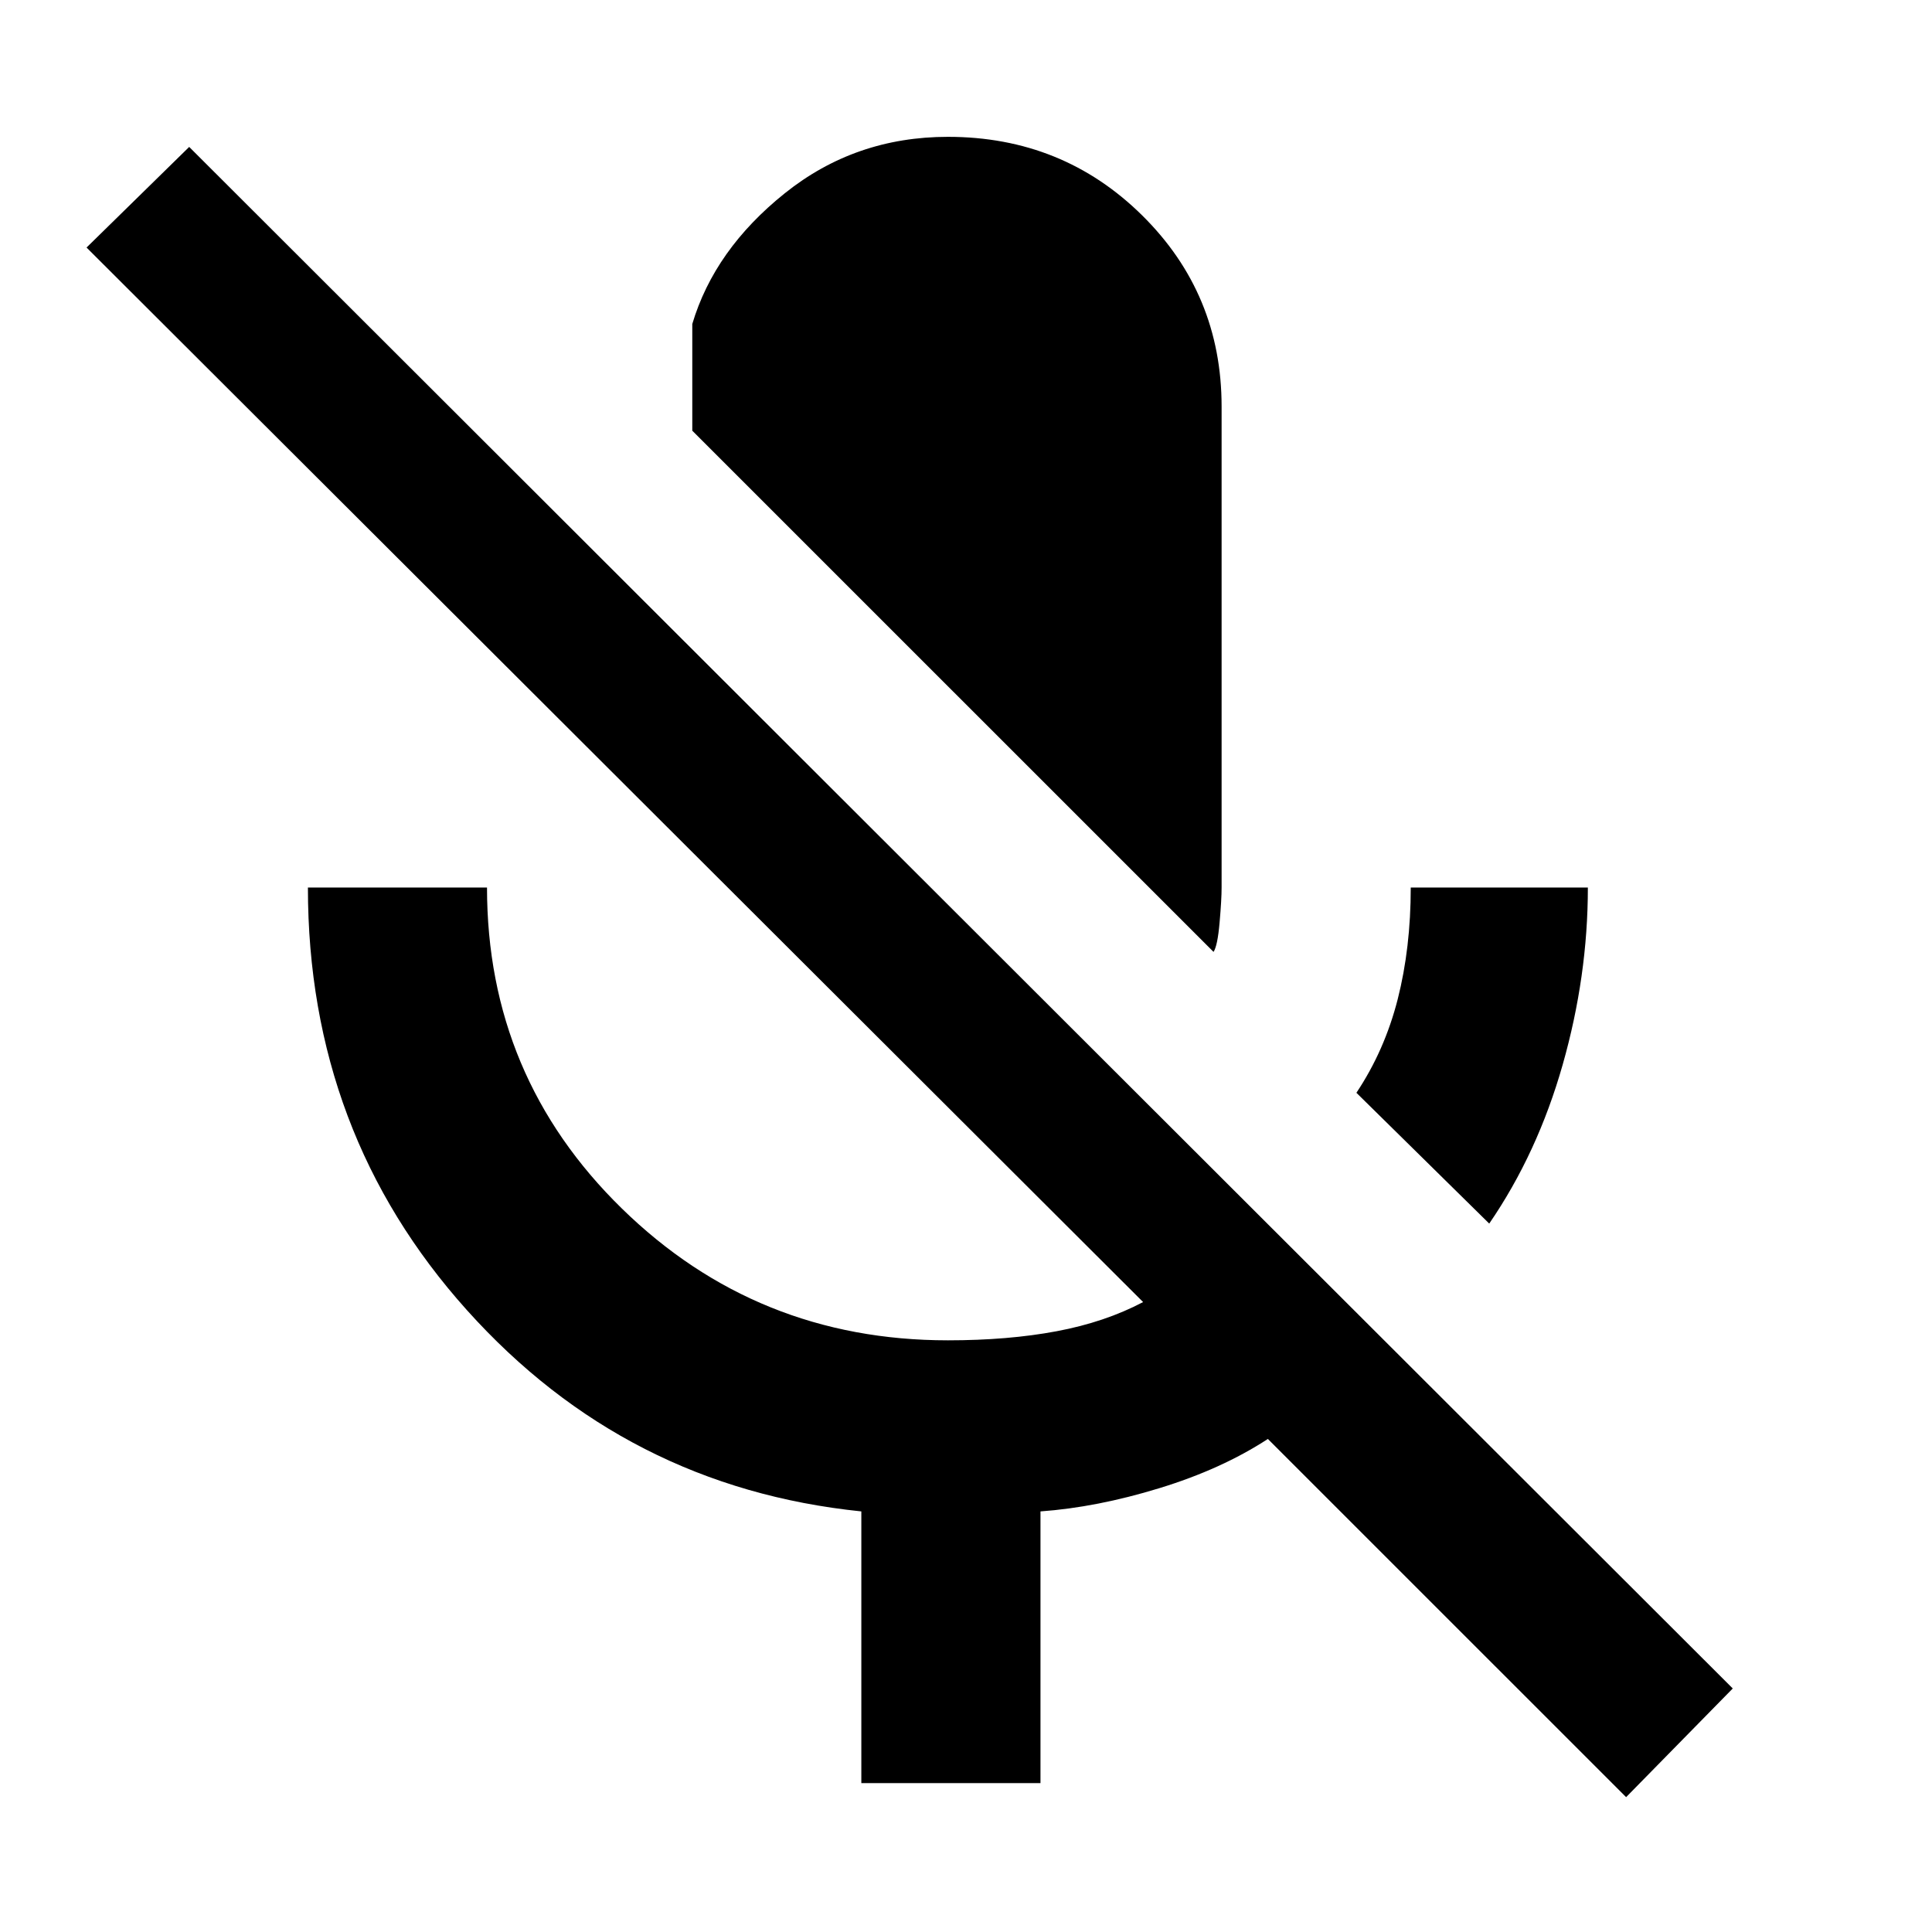 <svg xmlns="http://www.w3.org/2000/svg" height="40" width="40"><path d="M30.833 25.333 28.083 22.625Q28.667 21.75 28.938 20.688Q29.208 19.625 29.208 18.375H32.875Q32.875 20.208 32.354 22.042Q31.833 23.875 30.833 25.333ZM25.125 19.708 14.333 8.917V6.708Q14.792 5.167 16.25 4Q17.708 2.833 19.625 2.833Q22 2.833 23.646 4.458Q25.292 6.083 25.292 8.417V18.375Q25.292 18.625 25.25 19.104Q25.208 19.583 25.125 19.708ZM33.667 37.208 26.25 29.792Q25.292 30.417 24 30.812Q22.708 31.208 21.542 31.292V36.917H17.833V31.292Q12.958 30.792 9.667 27.125Q6.375 23.458 6.375 18.375H10.083Q10.083 22.292 12.875 25.021Q15.667 27.75 19.625 27.75Q20.875 27.75 21.875 27.562Q22.875 27.375 23.667 26.958L1.792 5.125L3.917 3.042L35.875 34.958Z"/></svg>